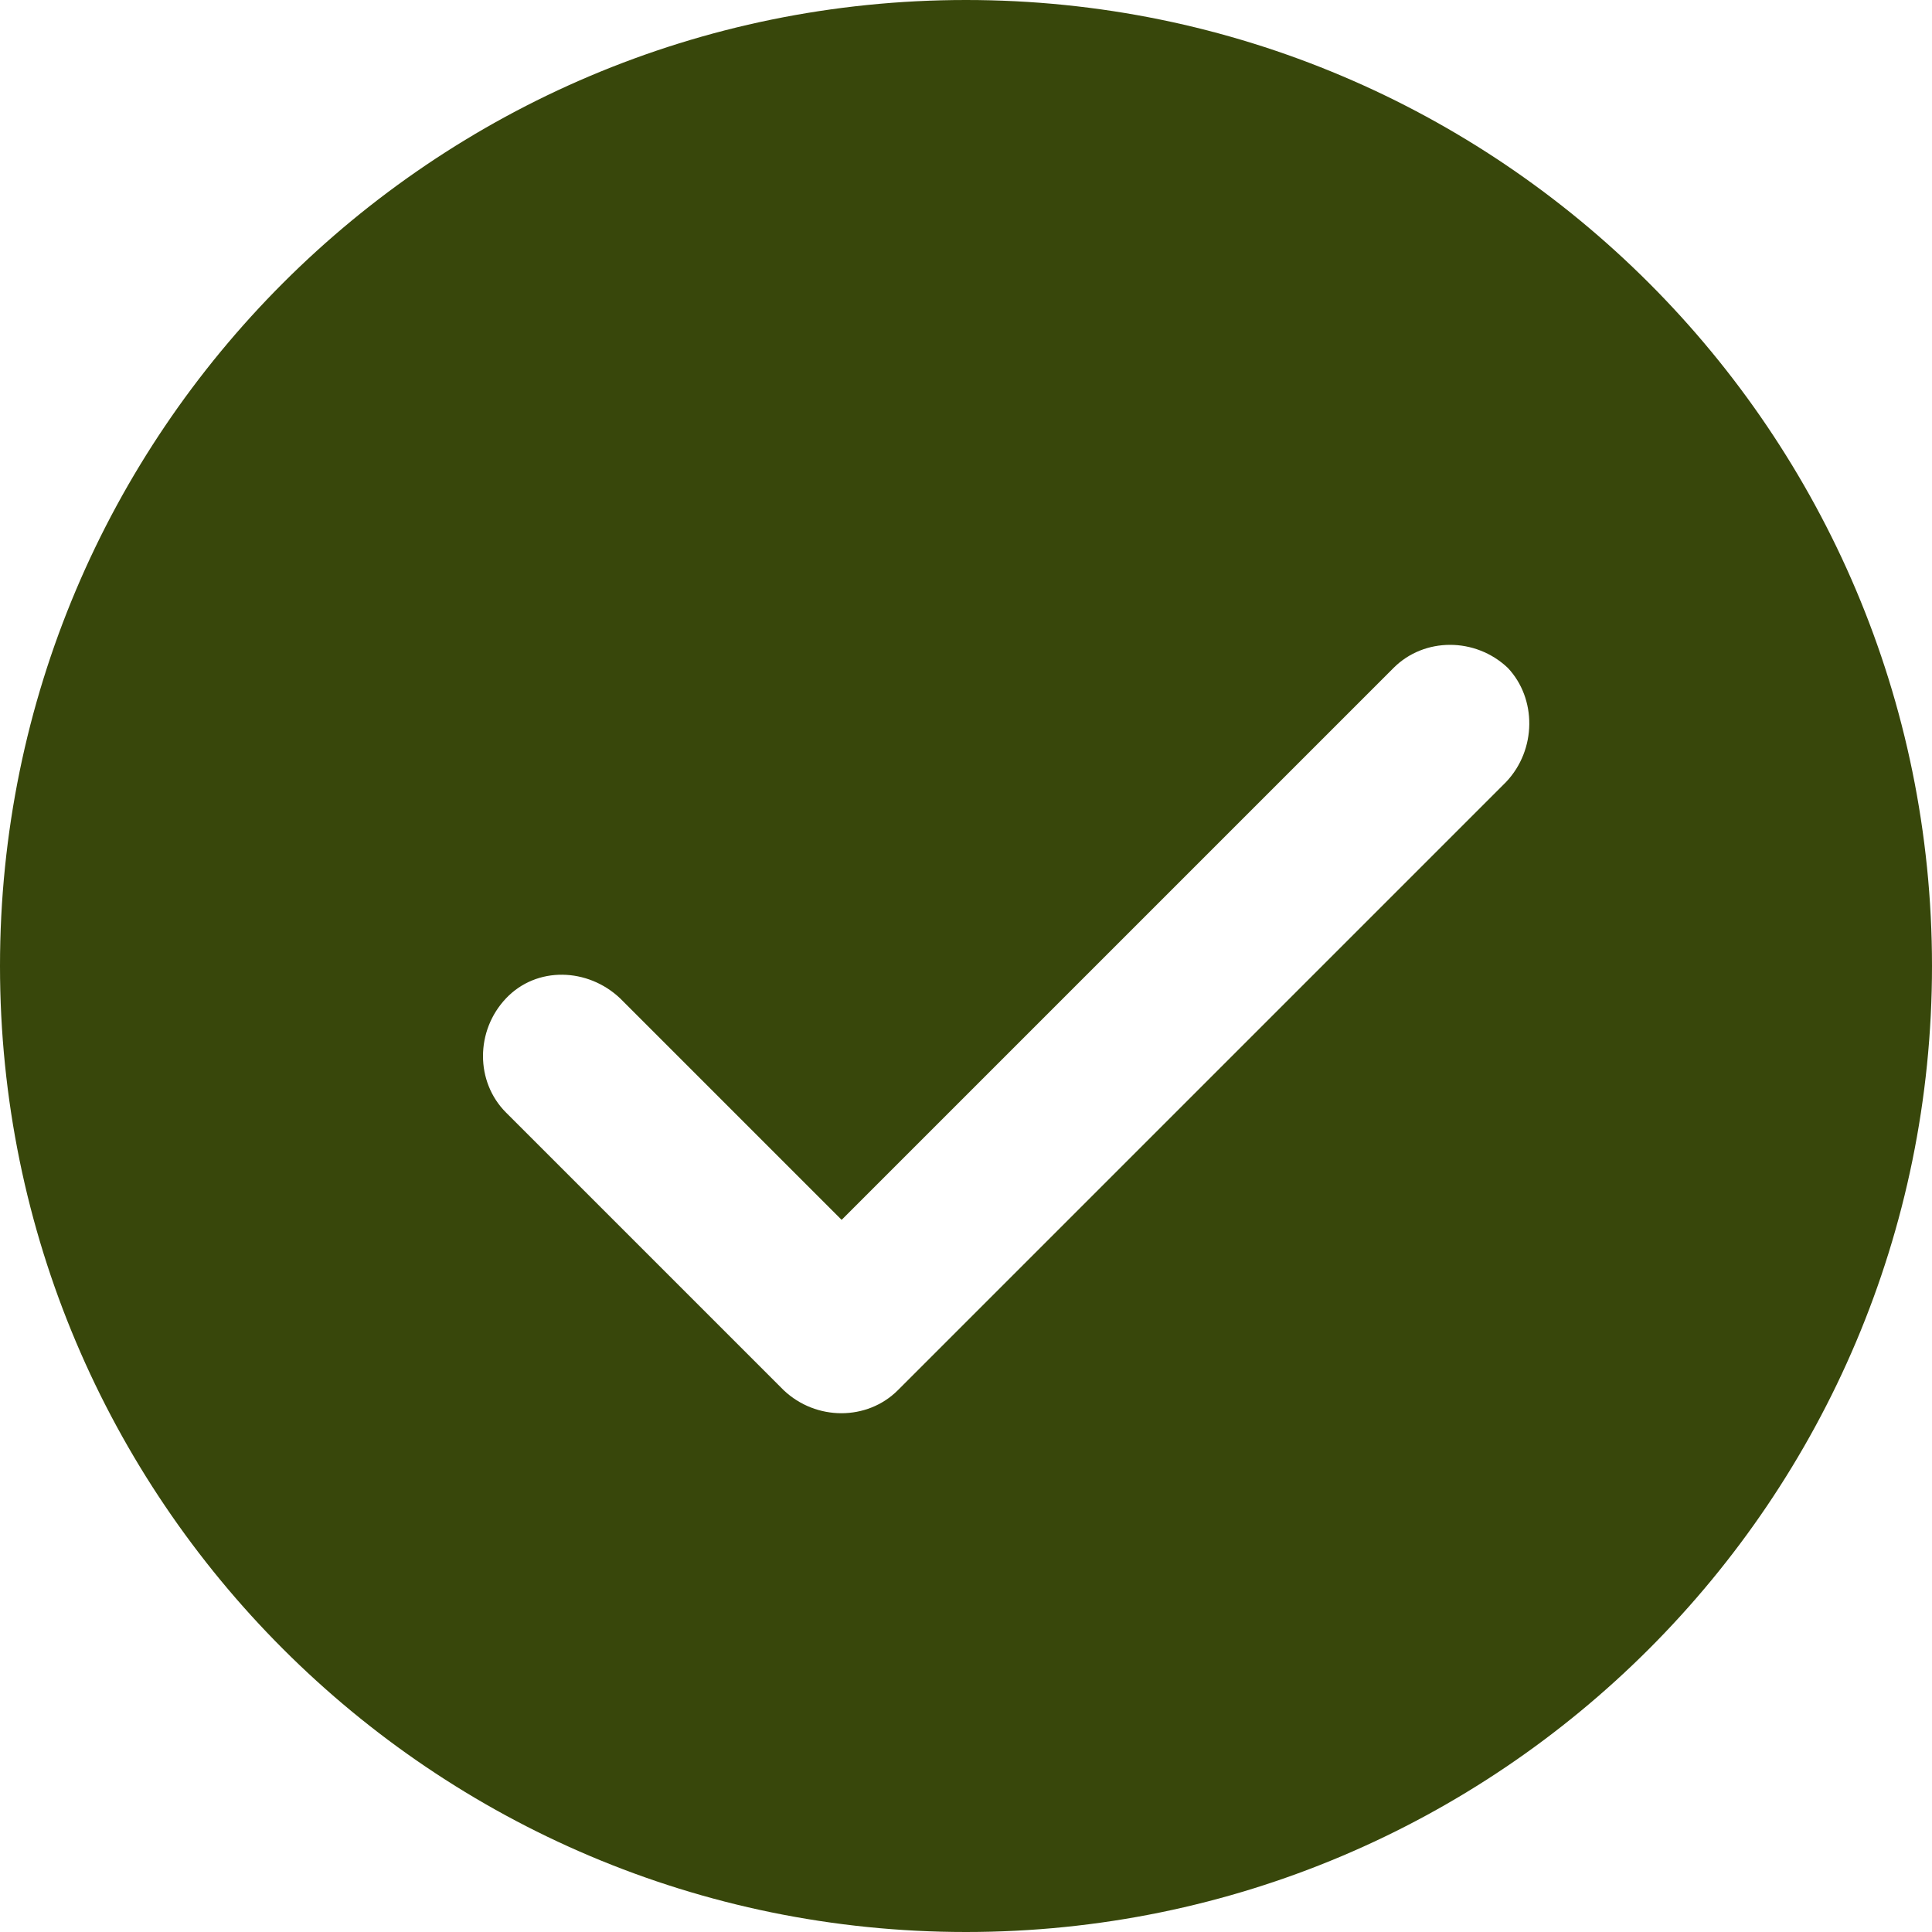<?xml version="1.0" encoding="utf-8"?>
<!-- Generator: Adobe Illustrator 25.1.0, SVG Export Plug-In . SVG Version: 6.00 Build 0)  -->
<svg version="1.1" id="圖層_1" xmlns="http://www.w3.org/2000/svg" xmlns:xlink="http://www.w3.org/1999/xlink" x="0px" y="0px"
	 viewBox="0 0 113.4 113.4" style="enable-background:new 0 0 113.4 113.4;" xml:space="preserve">
<style type="text/css">
	.st0{fill:#38470B;}
</style>
<path id="icons8-ok" class="st0" d="M56.7,0C25.4,0,0,25.4,0,56.7s25.4,56.7,56.7,56.7s56.7-25.4,56.7-56.7S88,0,56.7,0z M88.4,45.9
	L52.7,81.6c-1.8,1.8-4.8,1.8-6.7,0c0,0,0,0,0,0L29.7,65.3c-1.8-1.8-1.8-4.8,0-6.7s4.8-1.8,6.7,0l13,13l32.4-32.4
	c1.8-1.8,4.8-1.8,6.7,0C90.2,41,90.2,44,88.4,45.9z"/>
</svg>

